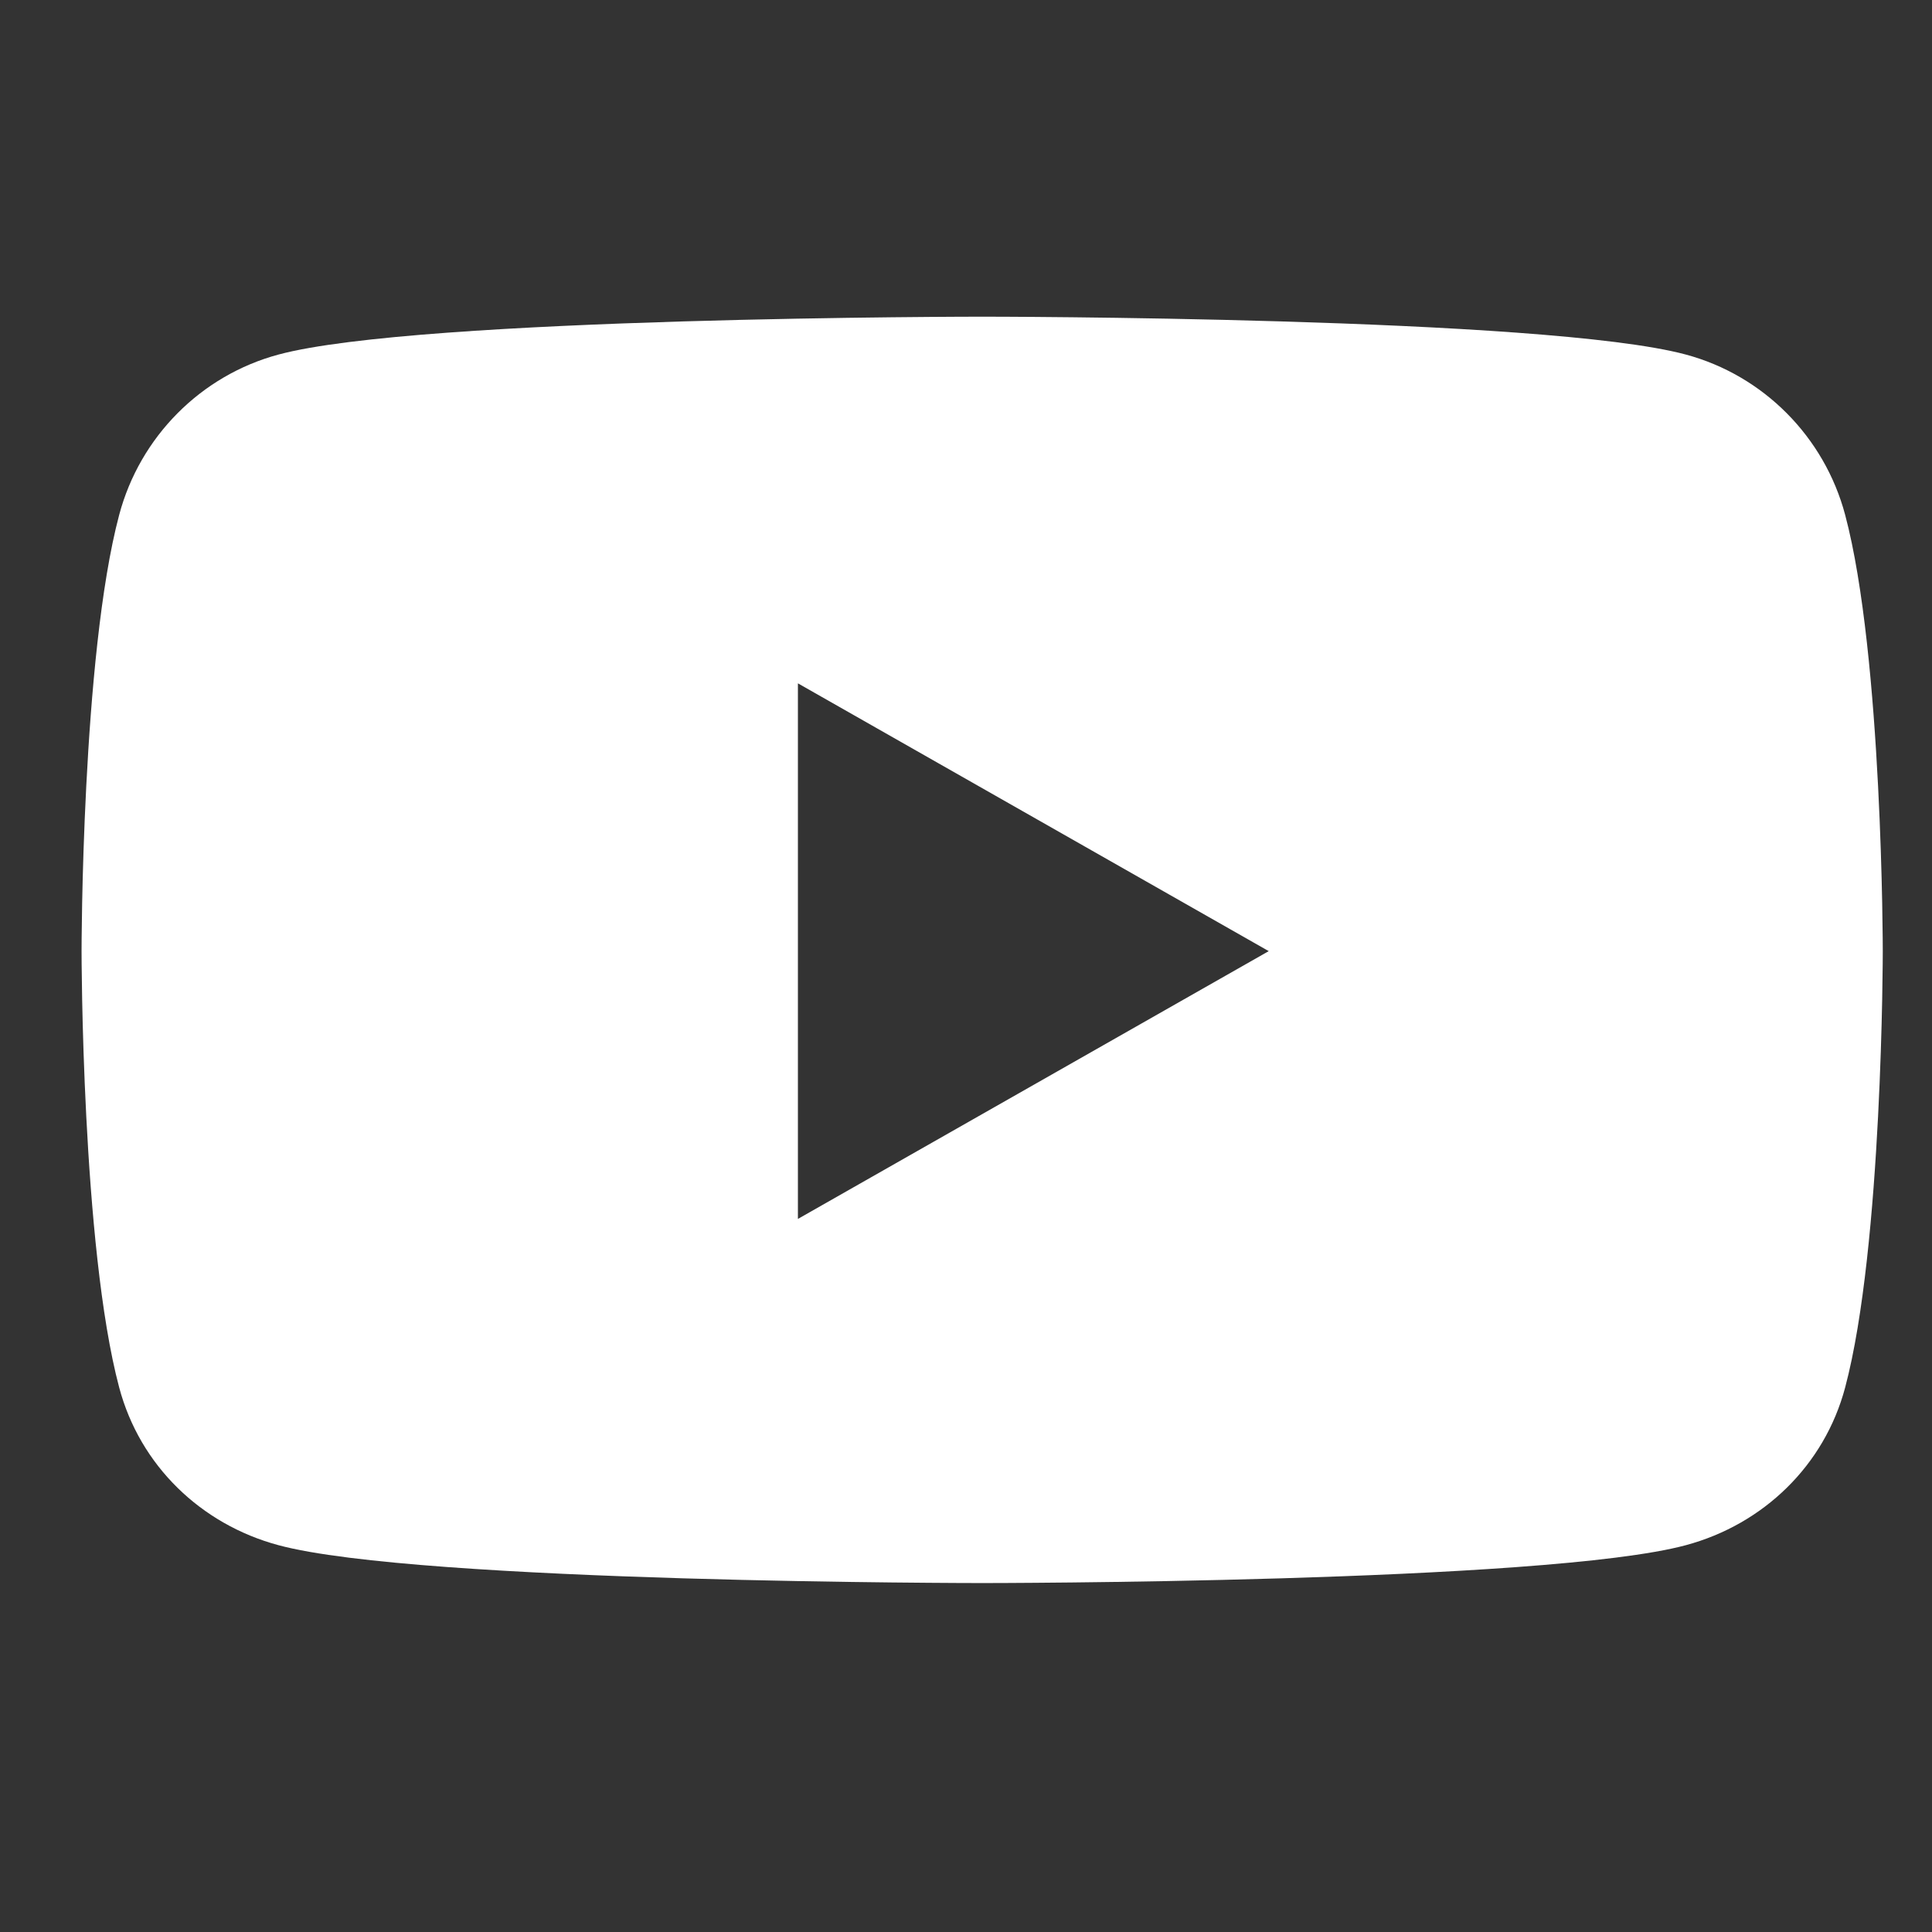 <svg width="23" height="23" viewBox="0 0 23 23" fill="none" xmlns="http://www.w3.org/2000/svg">
<rect x="0" y="0" width="23" height="23" fill="#333333" stroke="none"/>
<g clip-path="url(#clip0_2103_169)">
<path d="M21.966 6.129C21.719 5.2 20.992 4.469 20.07 4.221C18.398 3.77 11.692 3.77 11.692 3.77C11.692 3.77 4.987 3.77 3.315 4.221C2.392 4.469 1.666 5.2 1.419 6.129C0.971 7.812 0.971 11.323 0.971 11.323C0.971 11.323 0.971 14.835 1.419 16.518C1.666 17.447 2.392 18.147 3.315 18.395C4.987 18.846 11.692 18.846 11.692 18.846C11.692 18.846 18.398 18.846 20.07 18.395C20.992 18.147 21.719 17.447 21.966 16.518C22.414 14.835 22.414 11.323 22.414 11.323C22.414 11.323 22.414 7.812 21.966 6.129ZM9.499 14.511V8.135L15.104 11.323L9.499 14.511Z" fill="white"/>
</g>
<defs>
<clipPath id="clip0_2103_169">
<rect width="22.615" height="22.615" fill="white" transform="translate(0.385)"/>
</clipPath>
</defs>
</svg>
